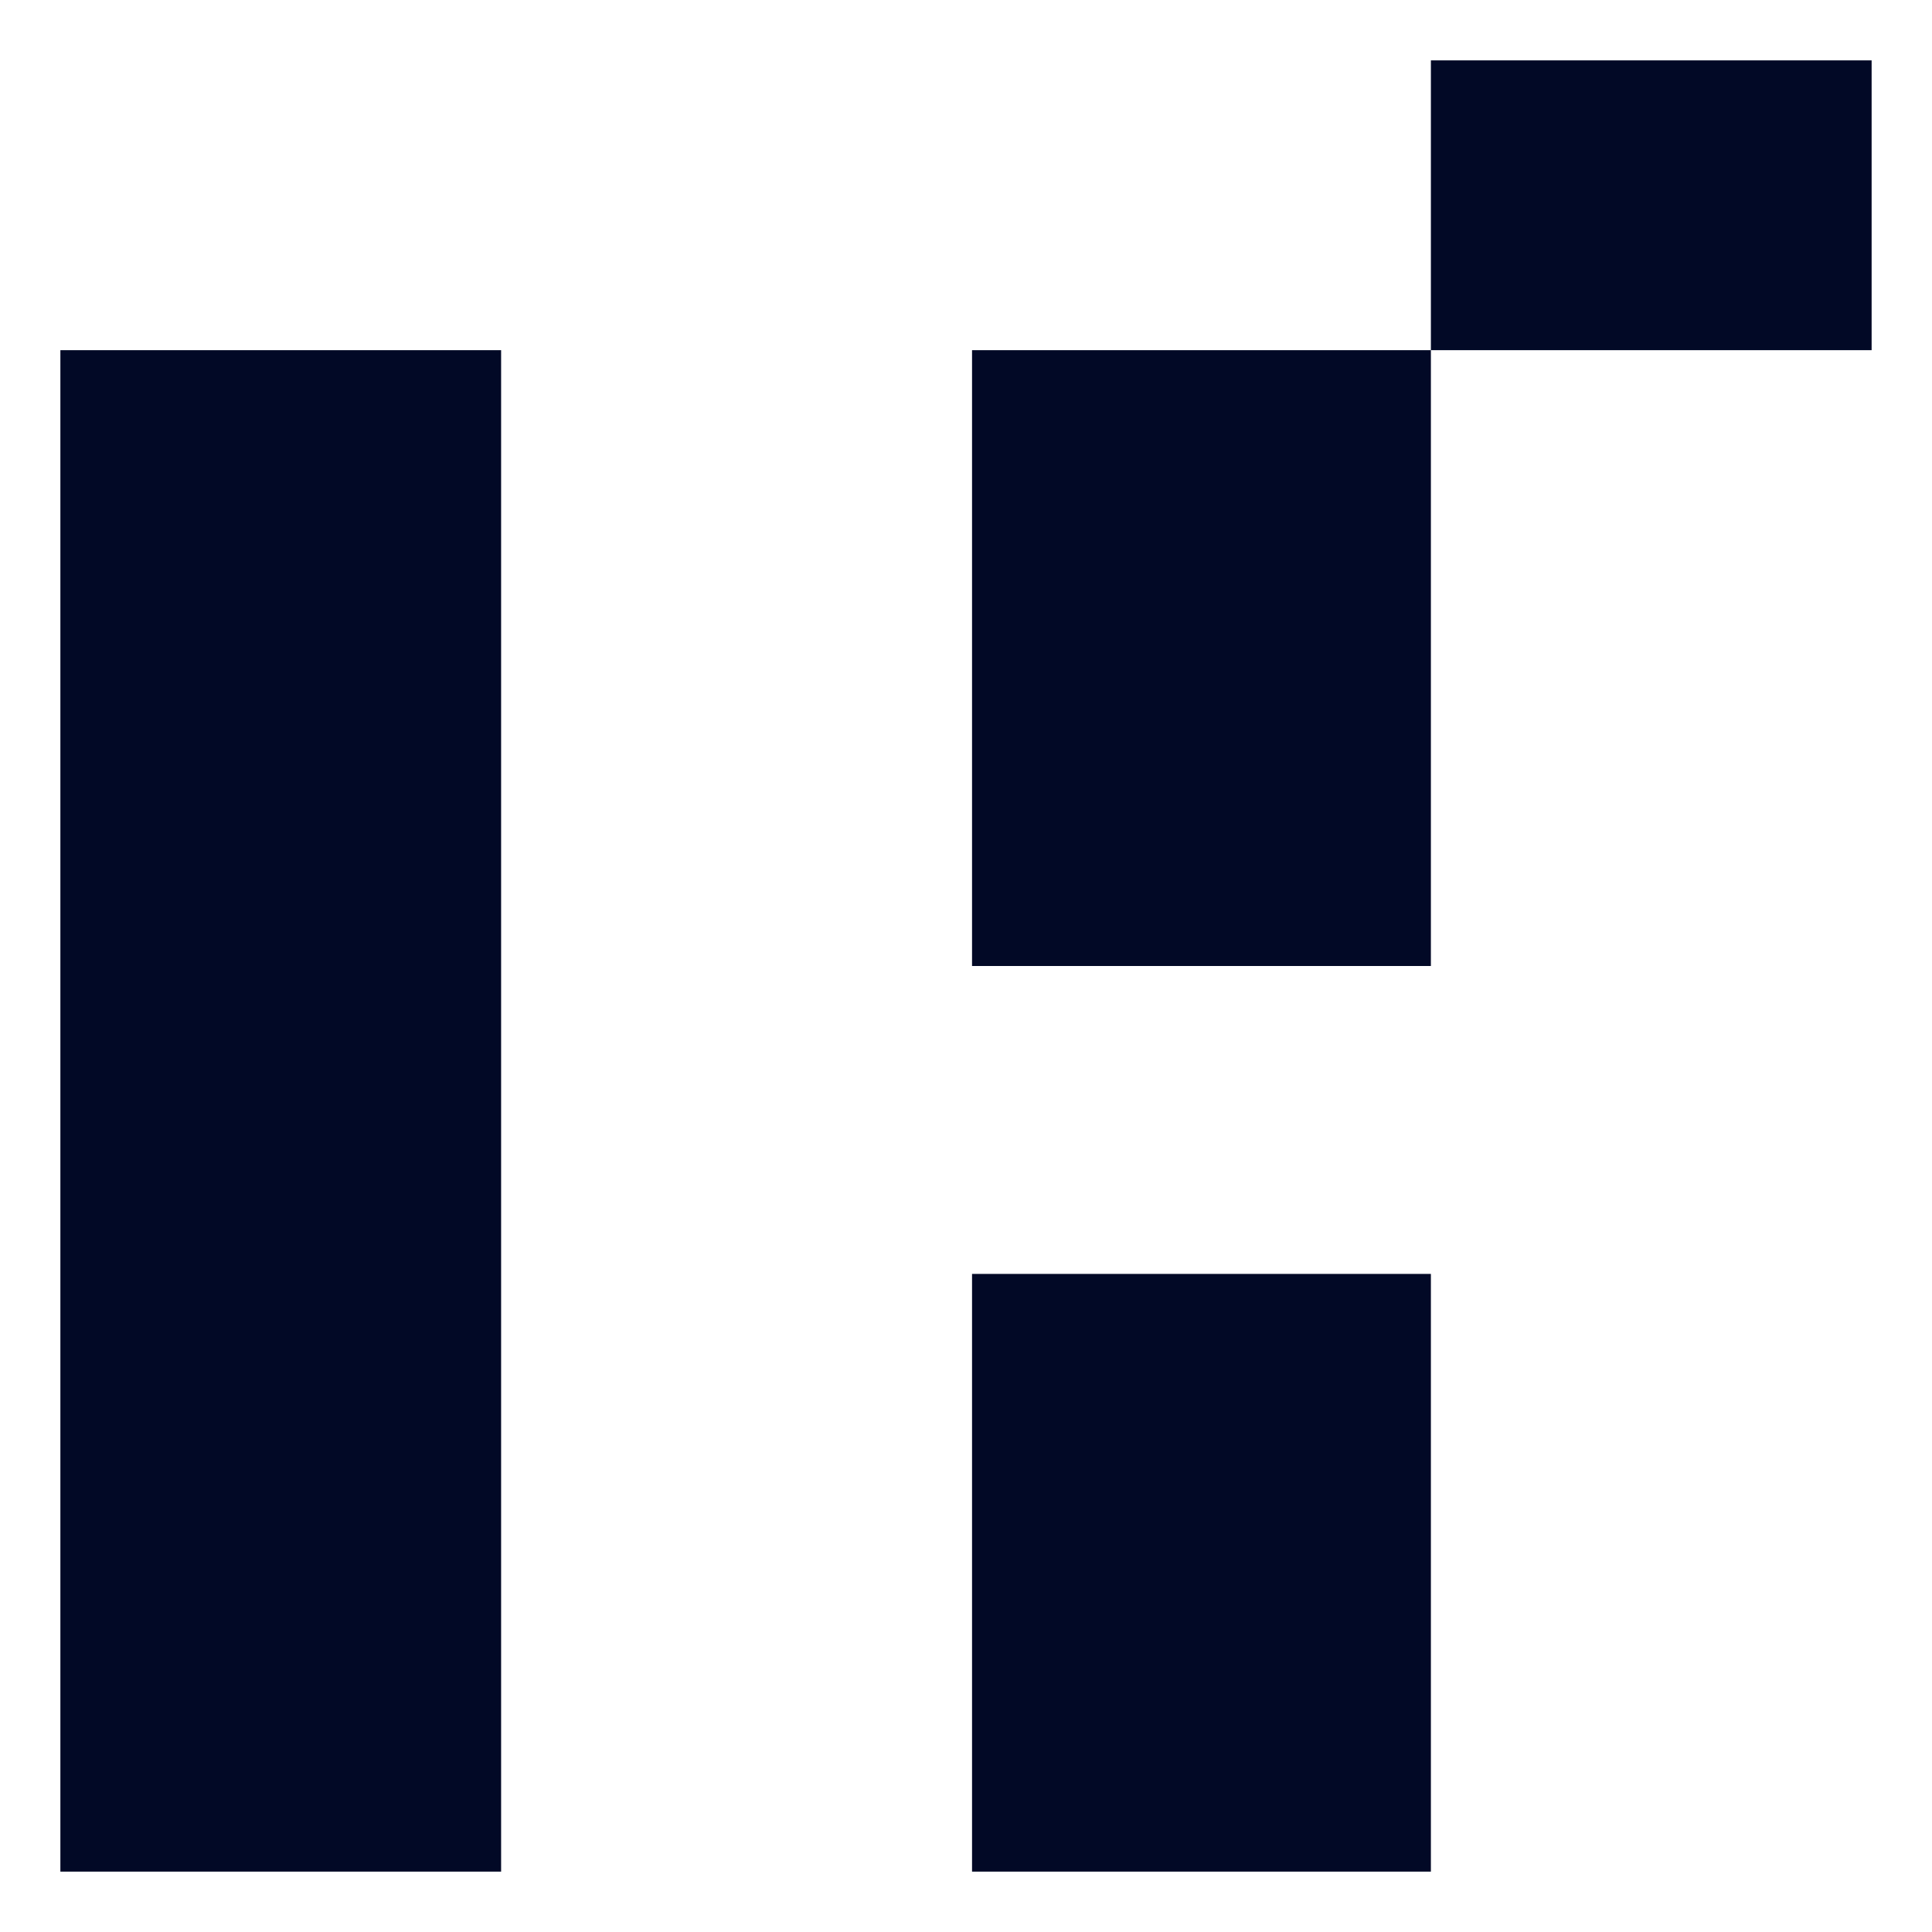 <?xml version="1.0" encoding="utf-8"?>
<!-- Generator: Adobe Illustrator 28.2.0, SVG Export Plug-In . SVG Version: 6.00 Build 0)  -->
<svg version="1.1" id="レイヤー_1" xmlns="http://www.w3.org/2000/svg" xmlns:xlink="http://www.w3.org/1999/xlink" x="0px"
	 y="0px" viewBox="0 0 32 32" style="enable-background:new 0 0 32 32;" xml:space="preserve">
<style type="text/css">
	.st0{fill:#020926;}
	.st1{fill:#FFFFFF;}
</style>
<rect class="st0" width="32" height="32"/>
<path class="st1" d="M31,0H1H0v1v30v1h1h30h1v-1V1V0H31z M23.7,31h-7.6v-9.9h7.6V31z M1,5.8h7.3V31H1V5.8z M31,5.8h-7.3V16h-7.6V5.8
	h7.5h0.1V1H31V5.8z"/>
</svg>
